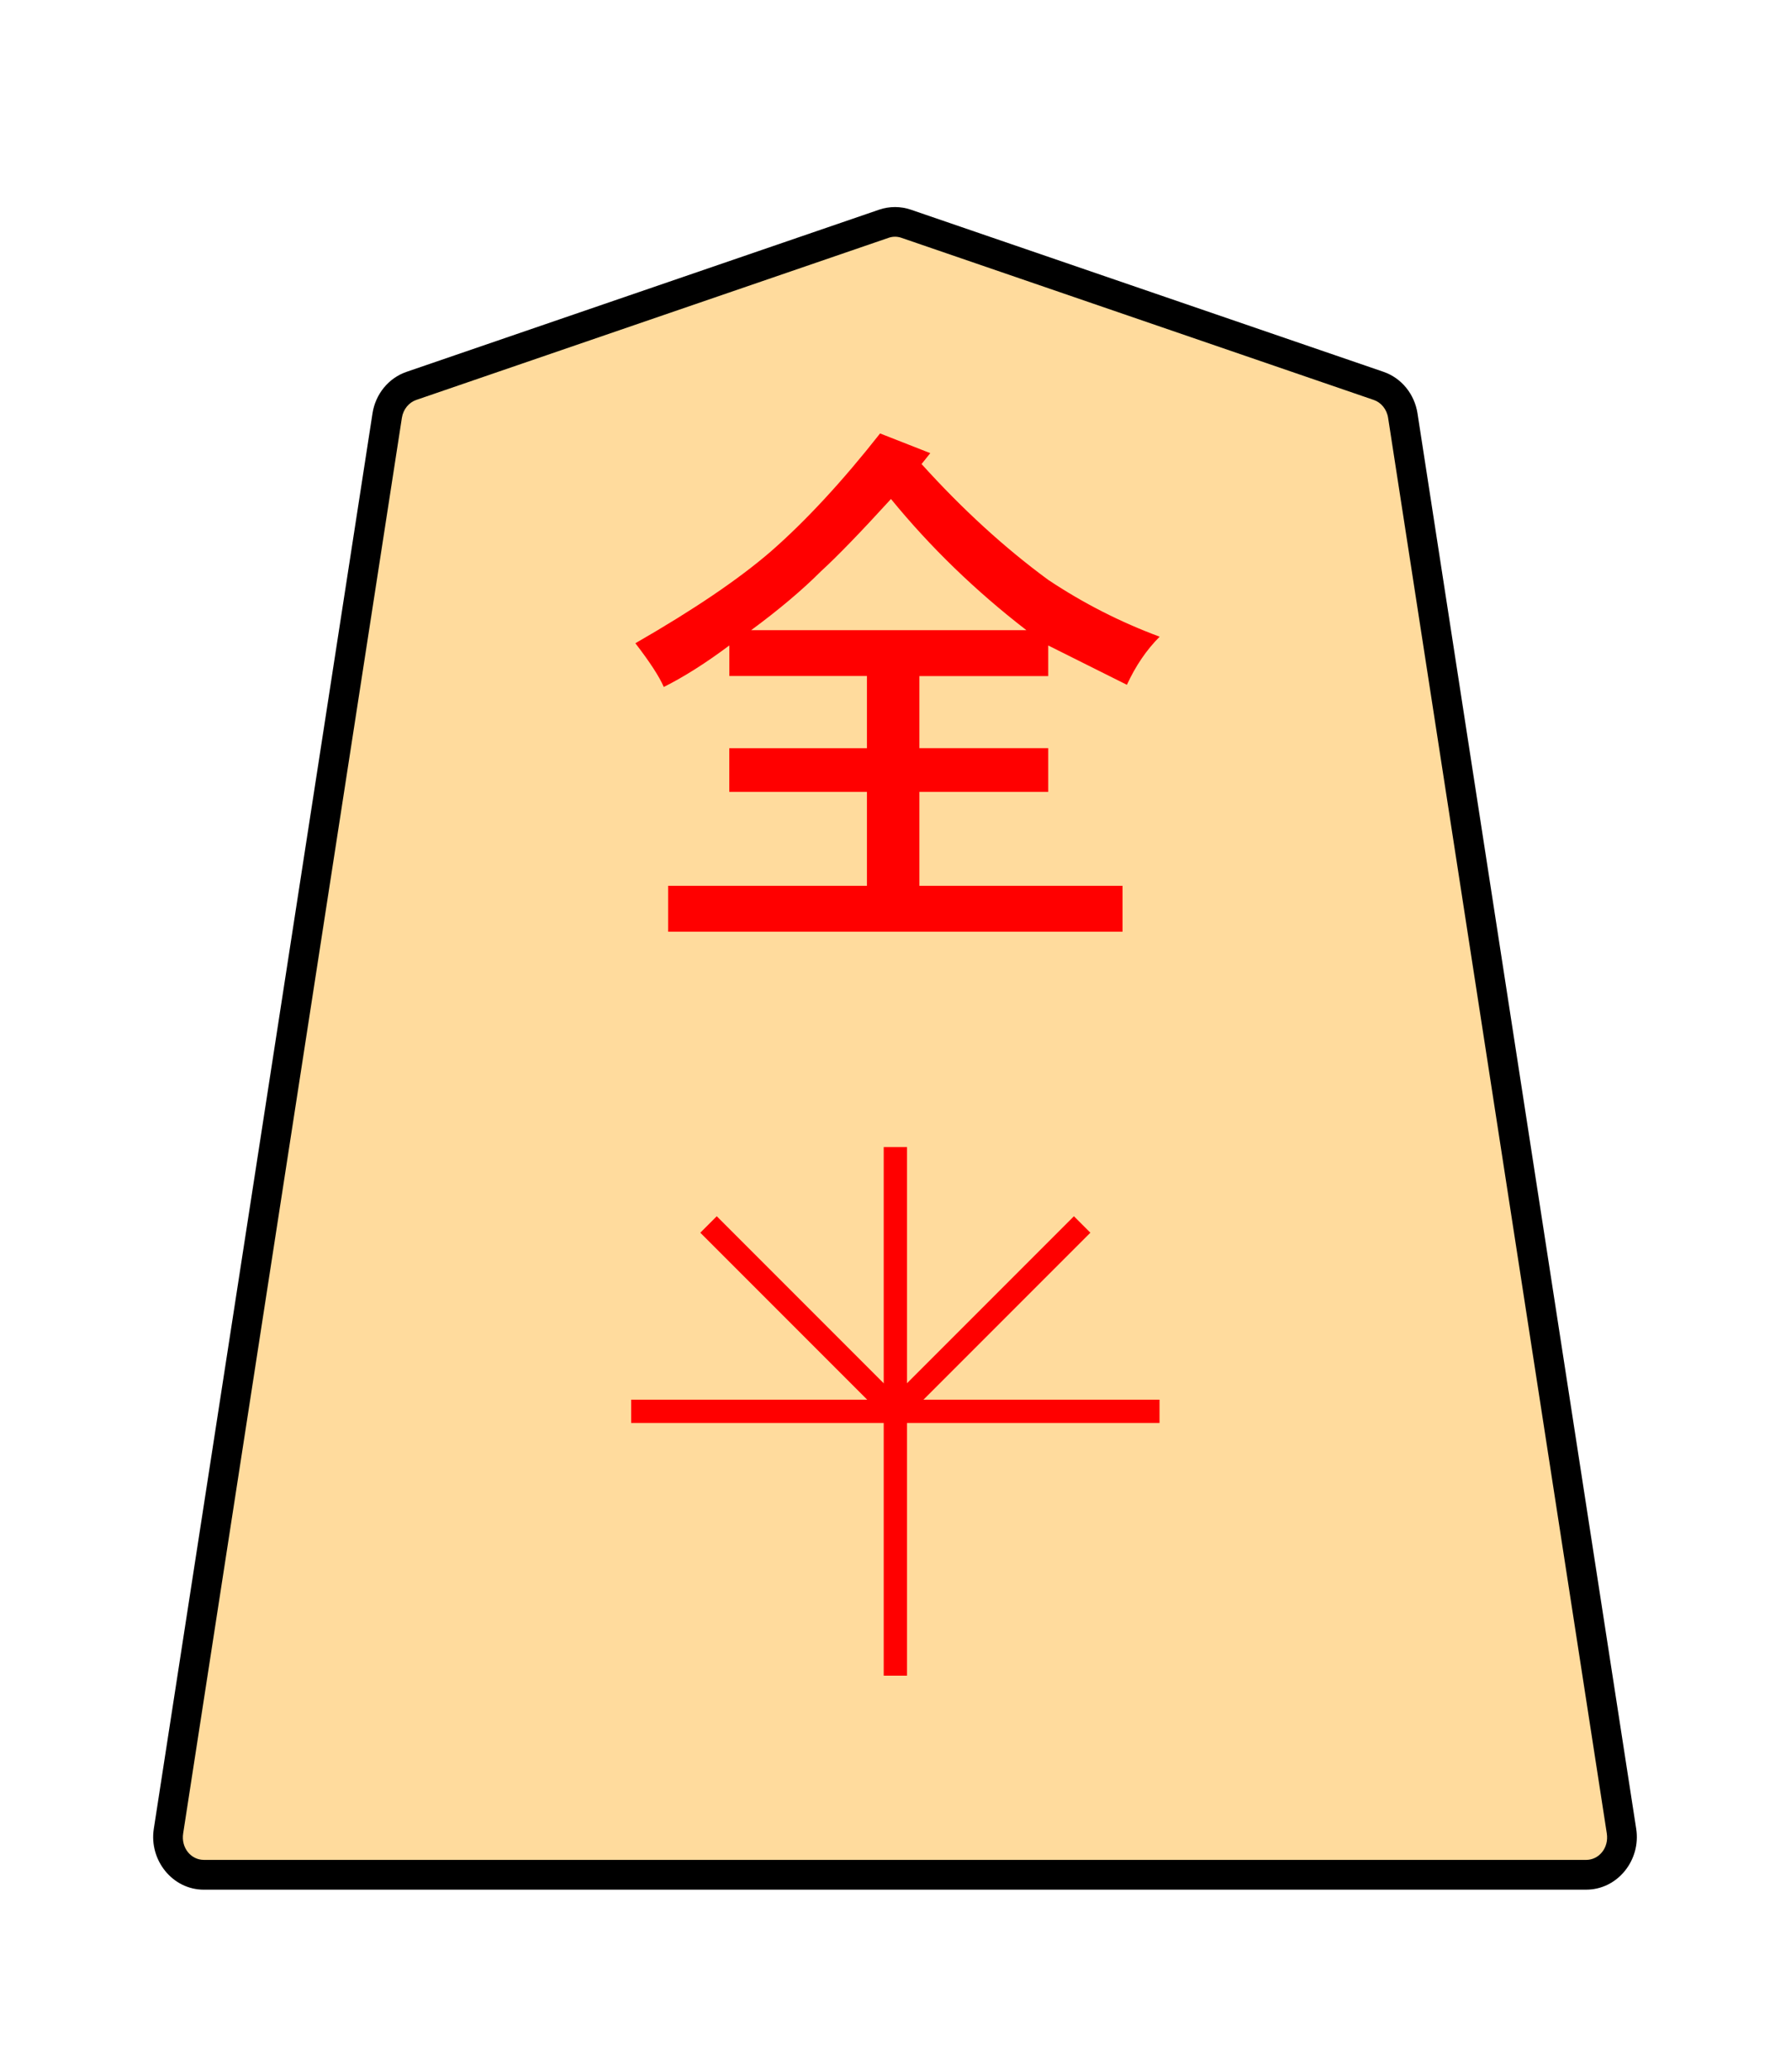 <?xml version="1.0" encoding="UTF-8" standalone="no"?>
<!-- Created with Inkscape (http://www.inkscape.org/) -->

<svg
   width="27.117mm"
   height="31.359mm"
   viewBox="0 0 27.117 31.359"
   version="1.1"
   id="svg1"
   xmlns="http://www.w3.org/2000/svg"
   xmlns:svg="http://www.w3.org/2000/svg">
  <defs
     id="defs1">
    <clipPath
       clipPathUnits="userSpaceOnUse"
       id="clipPath1354-3">
      <path
         d="M 0,2834.646 H 2834.646 V 0 H 0 Z"
         transform="translate(-318.38,-1474.071)"
         id="path1354-2" />
    </clipPath>
  </defs>
  <g
     id="path1353"
     clip-path="url(#clipPath1354-3)"
     transform="matrix(0.353,0,0,-0.353,20.873,5.84)">
    <path
       style="color:#000000;fill:#ffdb9d;stroke-miterlimit:10;-inkscape-stroke:none"
       d="m 0,0 -20.266,6.952 c -0.309,0.106 -0.643,0.106 -0.952,0 L -41.484,0 c -0.545,-0.187 -0.946,-0.679 -1.038,-1.274 l -9.381,-60.689 c -0.151,-0.981 0.569,-1.871 1.515,-1.871 h 29.646 29.647 c 0.945,0 1.666,0.89 1.514,1.871 L 1.038,-1.274 C 0.946,-0.679 0.546,-0.187 0,0"
       id="path3" />
    <path
       style="color:#000000;fill:#000000 icc-color(sRGB-IEC61966-2, 0.1, 0, 0, 0);stroke-miterlimit:10;-inkscape-stroke:none"
       d="m -50.389,-64.473 c -1.346,0 -2.351,1.268 -2.145,2.607 l 9.381,60.689 c 0.127,0.819 0.682,1.512 1.461,1.779 l 20.266,6.951 c 0.442,0.152 0.925,0.152 1.367,0 L 0.207,0.604 C 0.987,0.336 1.541,-0.357 1.668,-1.176 L 11.049,-61.865 c 0.208,-1.34 -0.799,-2.607 -2.145,-2.607 H -20.742 Z m 0,1.277 h 29.646 29.646 c 0.545,0 0.981,0.513 0.885,1.135 L 0.408,-1.371 c -0.057,0.372 -0.303,0.661 -0.615,0.768 L -20.473,6.35 c -0.176,0.06 -0.363,0.06 -0.539,0 l -20.266,-6.953 c -0.311,-0.107 -0.558,-0.397 -0.615,-0.768 l -9.381,-60.689 c -0.096,-0.622 0.339,-1.135 0.885,-1.135 z"
       id="path4" />
  </g>
  <path
     style="fill:#ff0000;stroke-width:0.353"
     d="M 13.49,7.552 Q 12.795,8.313 12.432,8.644 12.002,9.074 11.373,9.537 h 4.167 Q 14.383,8.644 13.49,7.552 Z M 13.325,6.56 14.085,6.858 13.953,7.023 q 0.926,1.025 1.918,1.753 0.794,0.529 1.687,0.86 -0.298,0.298 -0.496,0.728 -0.529,-0.265 -1.191,-0.595 v 0.463 h -1.951 v 1.091 h 1.951 v 0.661 h -1.951 v 1.422 h 3.076 v 0.695 H 10.116 V 13.406 h 3.01 v -1.422 h -2.084 v -0.661 h 2.084 V 10.231 H 11.043 V 9.768 Q 10.513,10.165 10.05,10.397 9.951,10.165 9.62,9.735 10.943,8.975 11.671,8.346 12.465,7.652 13.325,6.56 Z"
     id="text1354"
     aria-label="全" />
  <path
     style="color:#000000;fill:#ff0000;stroke-width:0.353;stroke-miterlimit:10;-inkscape-stroke:none"
     d="m 13.38,25.36 v -8 h 0.353 v 8 z"
     id="path1427" />
  <path
     style="color:#000000;fill:#ff0000;stroke-width:0.353;stroke-miterlimit:10;-inkscape-stroke:none"
     d="m 9.556,21.536 v -0.353 h 8 v 0.353 z"
     id="path1429" />
  <path
     style="color:#000000;fill:#ff0000;stroke-width:0.353;stroke-miterlimit:10;-inkscape-stroke:none"
     d="m 13.431,21.484 -2.828,-2.828 0.249,-0.249 2.828,2.828 z"
     id="path1431" />
  <path
     style="color:#000000;fill:#ff0000;stroke-width:0.353;stroke-miterlimit:10;-inkscape-stroke:none"
     d="m 13.681,21.484 -0.249,-0.249 2.828,-2.828 0.249,0.249 z"
     id="path1433" />
</svg>
